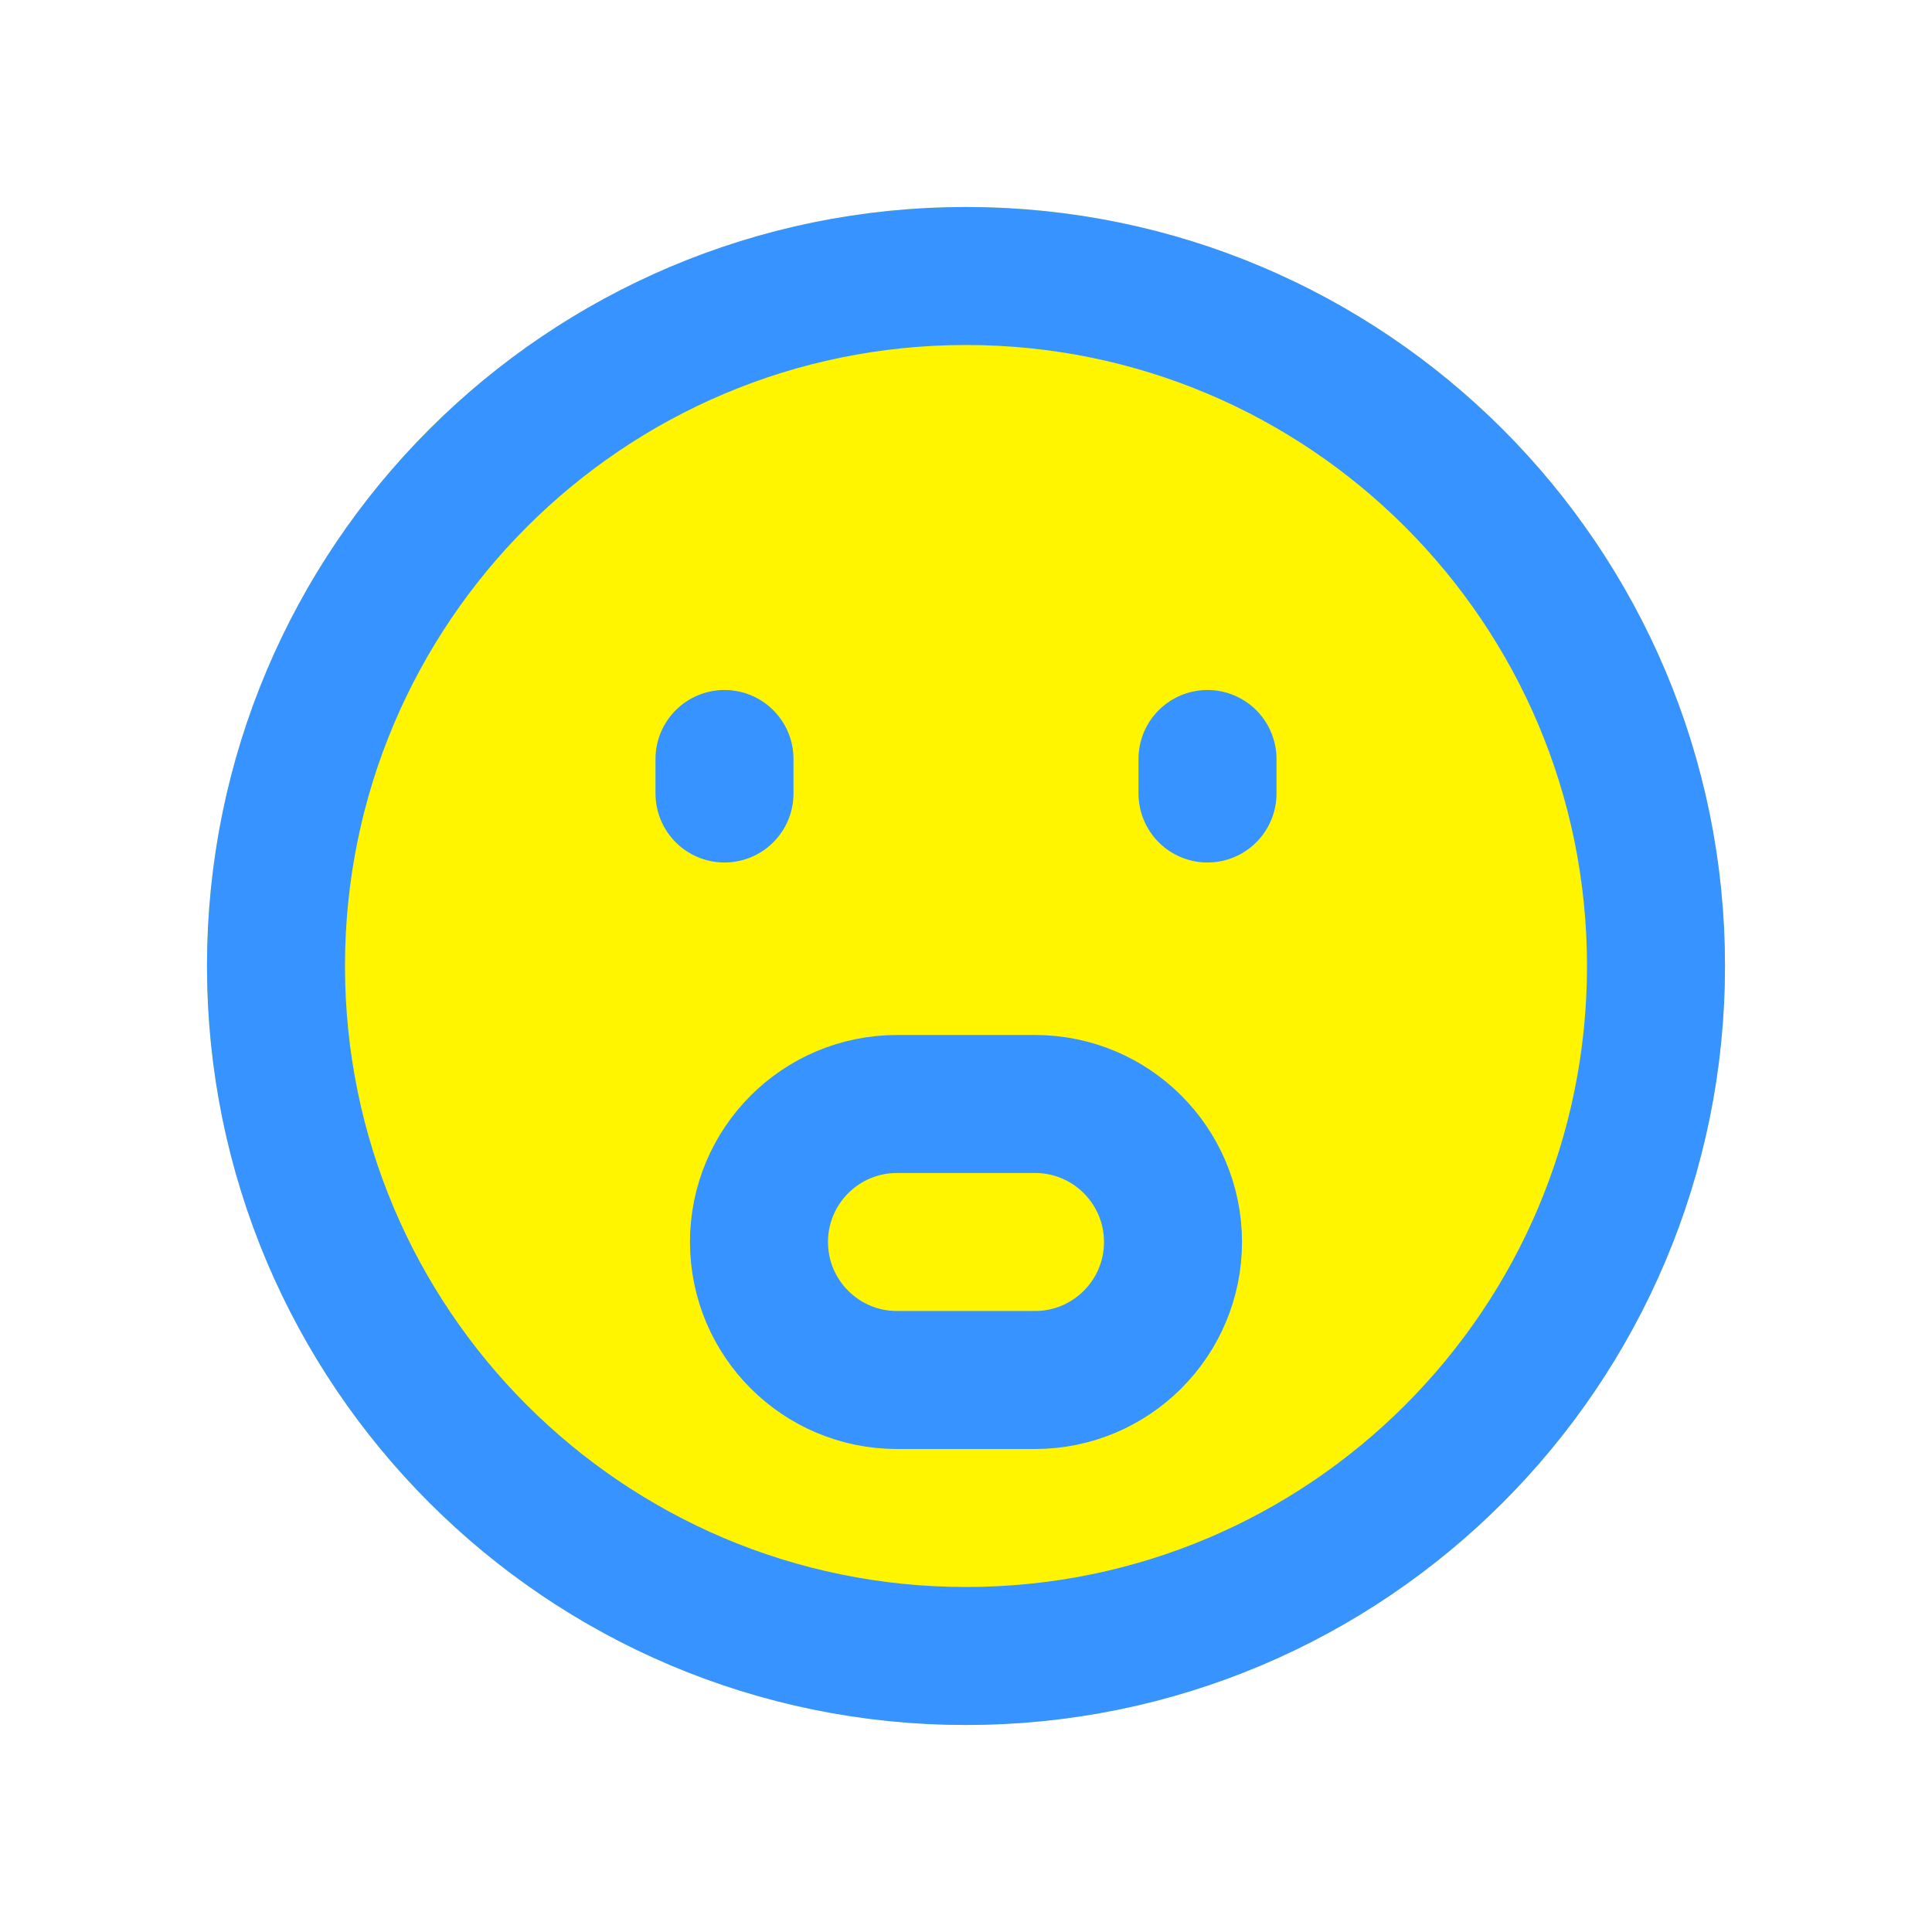 <svg width="56" height="56" viewBox="0 0 56 56" fill="none" xmlns="http://www.w3.org/2000/svg">
<g filter="url(#filter0_d_78:30387)">
<circle cx="28" cy="24" r="22" fill="#FFF500"/>
<path d="M28 44C39.046 44 48 35.046 48 24C48 12.954 39.046 4 28 4C16.954 4 8 12.954 8 24C8 35.046 16.954 44 28 44Z" stroke="#3793FF" stroke-width="4" stroke-linejoin="round"/>
<path d="M35 18V19" stroke="#3793FF" stroke-width="4" stroke-linecap="round" stroke-linejoin="round"/>
<path d="M21 18V19" stroke="#3793FF" stroke-width="4" stroke-linecap="round" stroke-linejoin="round"/>
<path d="M30 28H26C23.791 28 22 29.791 22 32C22 34.209 23.791 36 26 36H30C32.209 36 34 34.209 34 32C34 29.791 32.209 28 30 28Z" stroke="#3793FF" stroke-width="4" stroke-linecap="round" stroke-linejoin="round"/>
</g>
<defs>
<filter id="filter0_d_78:30387" x="0" y="0" width="56" height="56" filterUnits="userSpaceOnUse" color-interpolation-filters="sRGB">
<feFlood flood-opacity="0" result="BackgroundImageFix"/>
<feColorMatrix in="SourceAlpha" type="matrix" values="0 0 0 0 0 0 0 0 0 0 0 0 0 0 0 0 0 0 127 0" result="hardAlpha"/>
<feOffset dy="4"/>
<feGaussianBlur stdDeviation="2"/>
<feComposite in2="hardAlpha" operator="out"/>
<feColorMatrix type="matrix" values="0 0 0 0 0 0 0 0 0 0 0 0 0 0 0 0 0 0 0.25 0"/>
<feBlend mode="normal" in2="BackgroundImageFix" result="effect1_dropShadow_78:30387"/>
<feBlend mode="normal" in="SourceGraphic" in2="effect1_dropShadow_78:30387" result="shape"/>
</filter>
</defs>
</svg>
